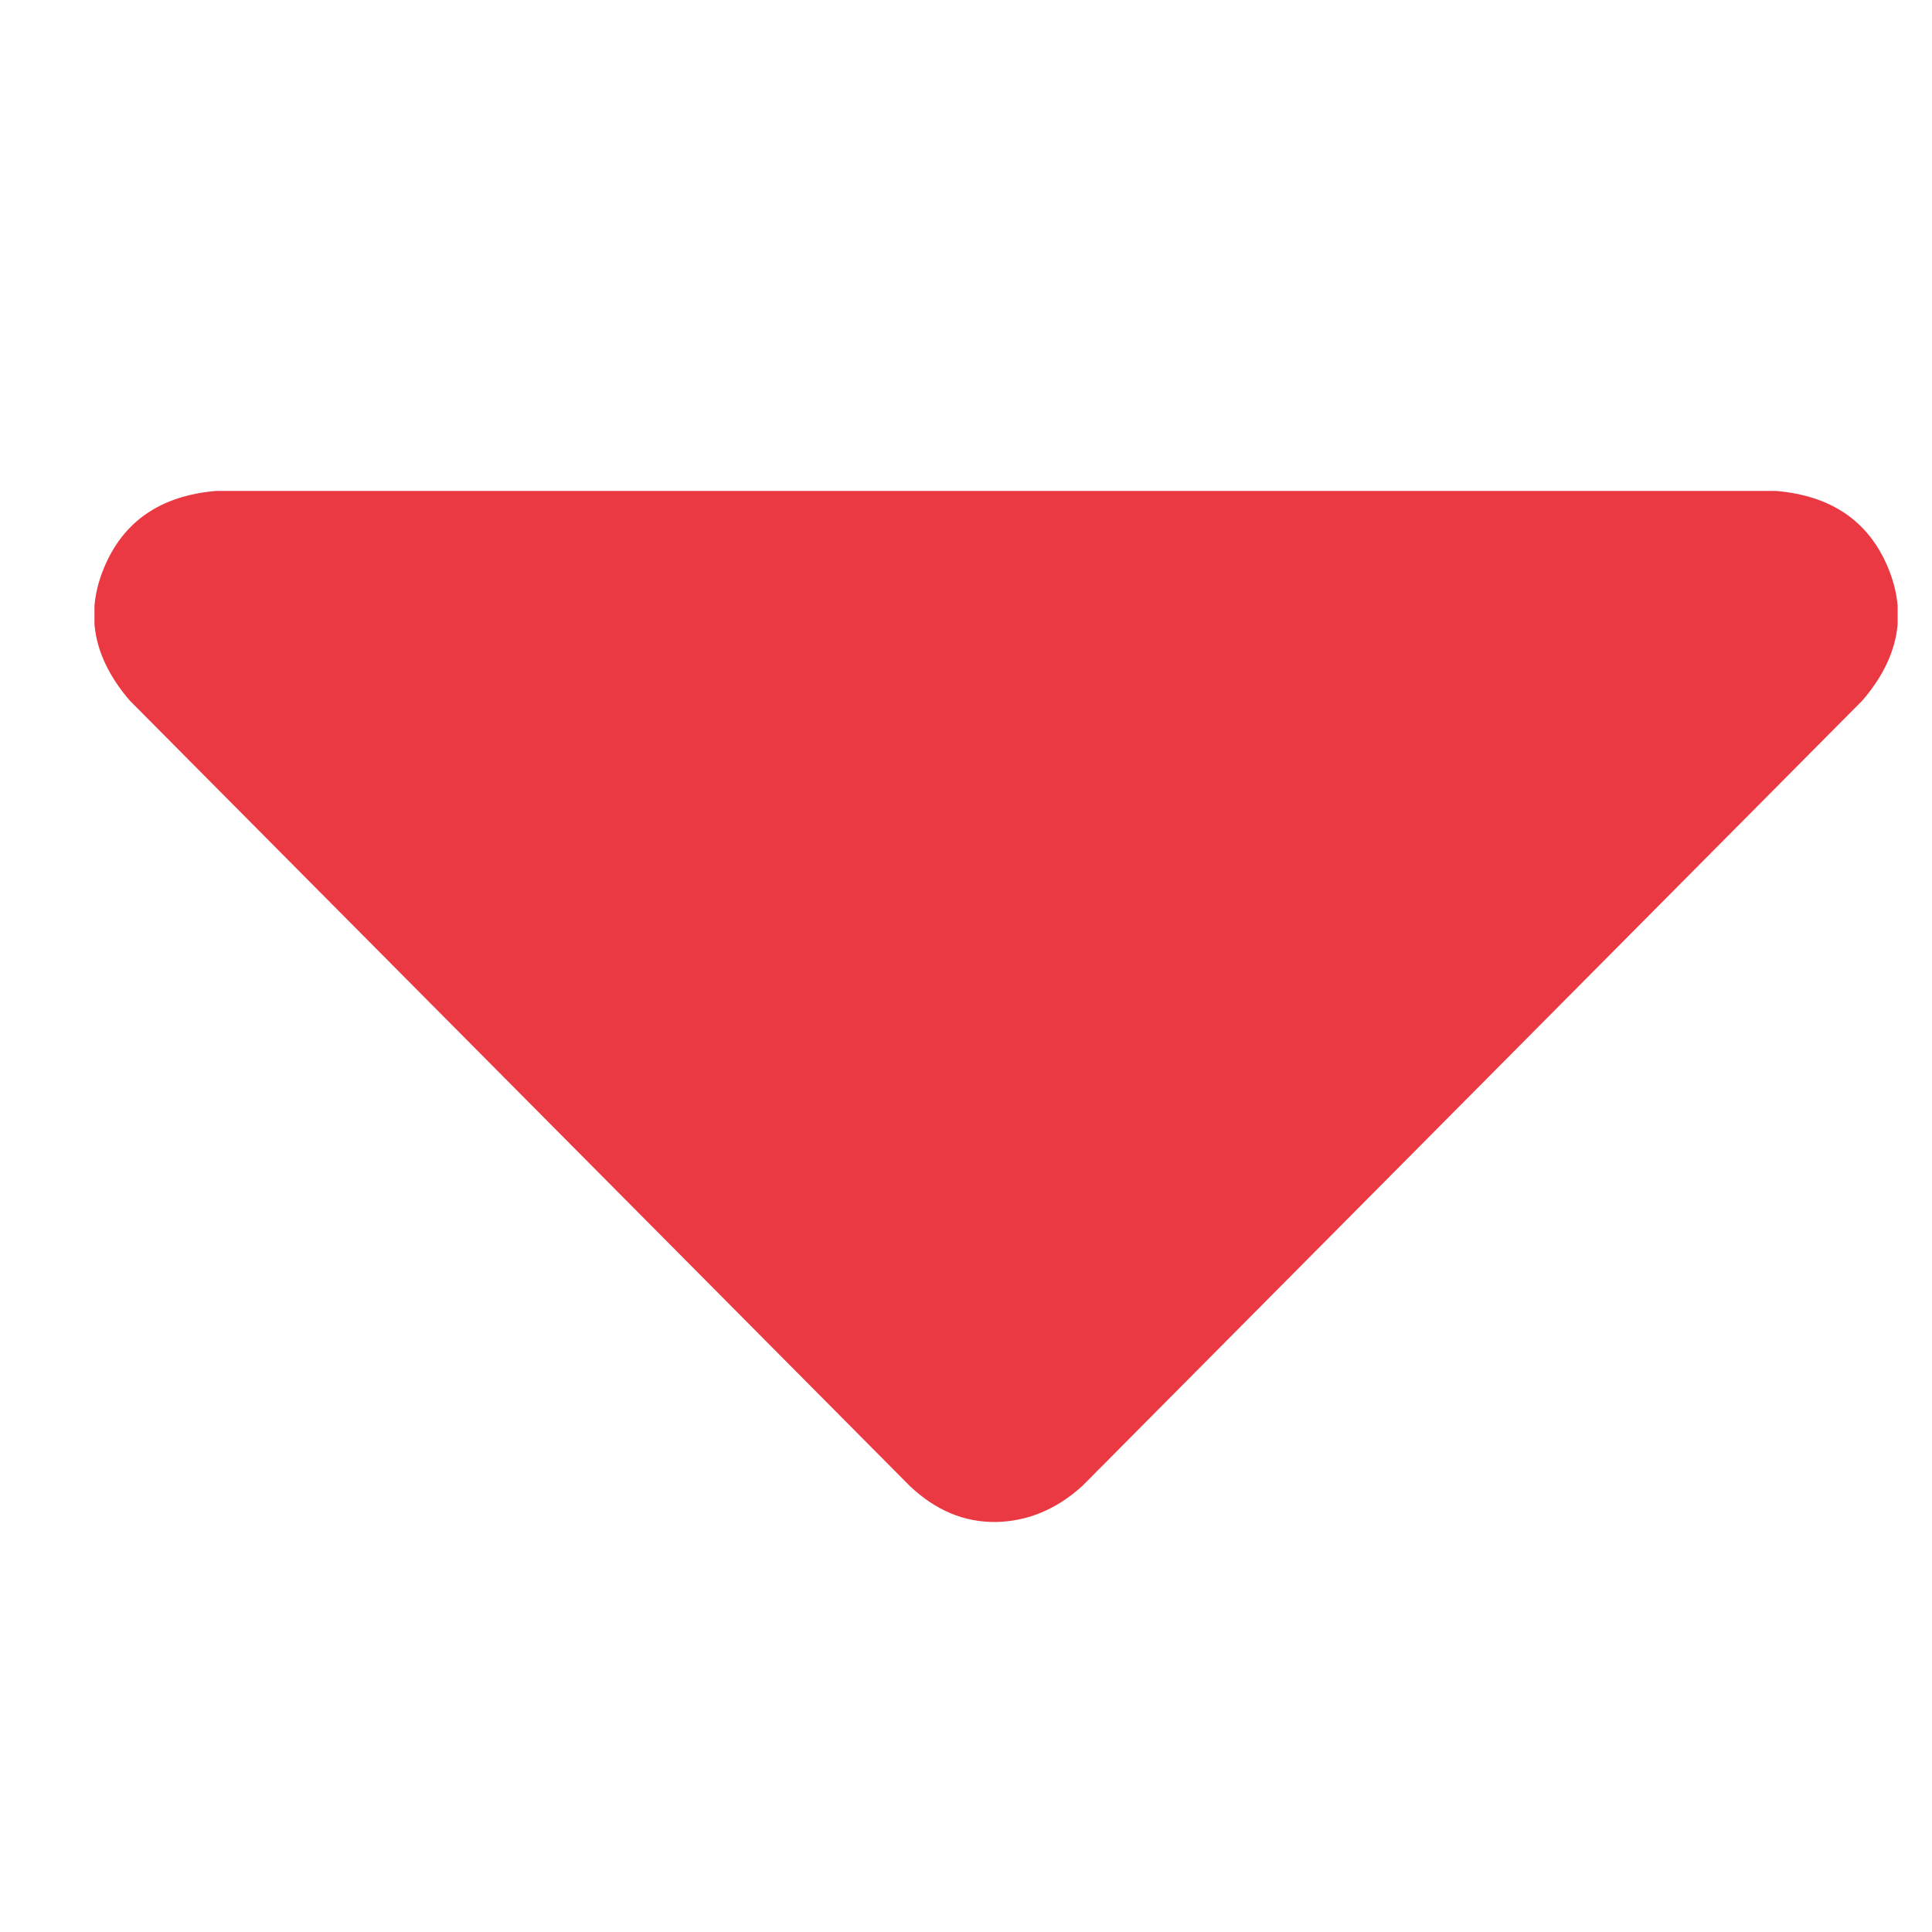 <svg width="9" height="9" viewBox="0 0 9 9" fill="none" xmlns="http://www.w3.org/2000/svg">
<g clip-path="url(#clip0_139_23002)">
<path d="M8.274 2.287C7.973 2.287 6.762 2.287 4.64 2.287H1.006C0.749 2.309 0.575 2.428 0.485 2.644C0.395 2.86 0.435 3.066 0.604 3.263L4.238 6.922C4.358 7.036 4.492 7.092 4.64 7.09C4.788 7.087 4.922 7.031 5.042 6.922L8.676 3.263C8.845 3.066 8.885 2.86 8.795 2.644C8.705 2.428 8.531 2.309 8.274 2.287Z" fill="#EA3943"/>
</g>
<defs>
<clipPath id="clip0_139_23002">
<rect width="8.4" height="8.4" fill="white" transform="matrix(1 0 0 -1 0.44 8.891)"/>
</clipPath>
</defs>
</svg>
